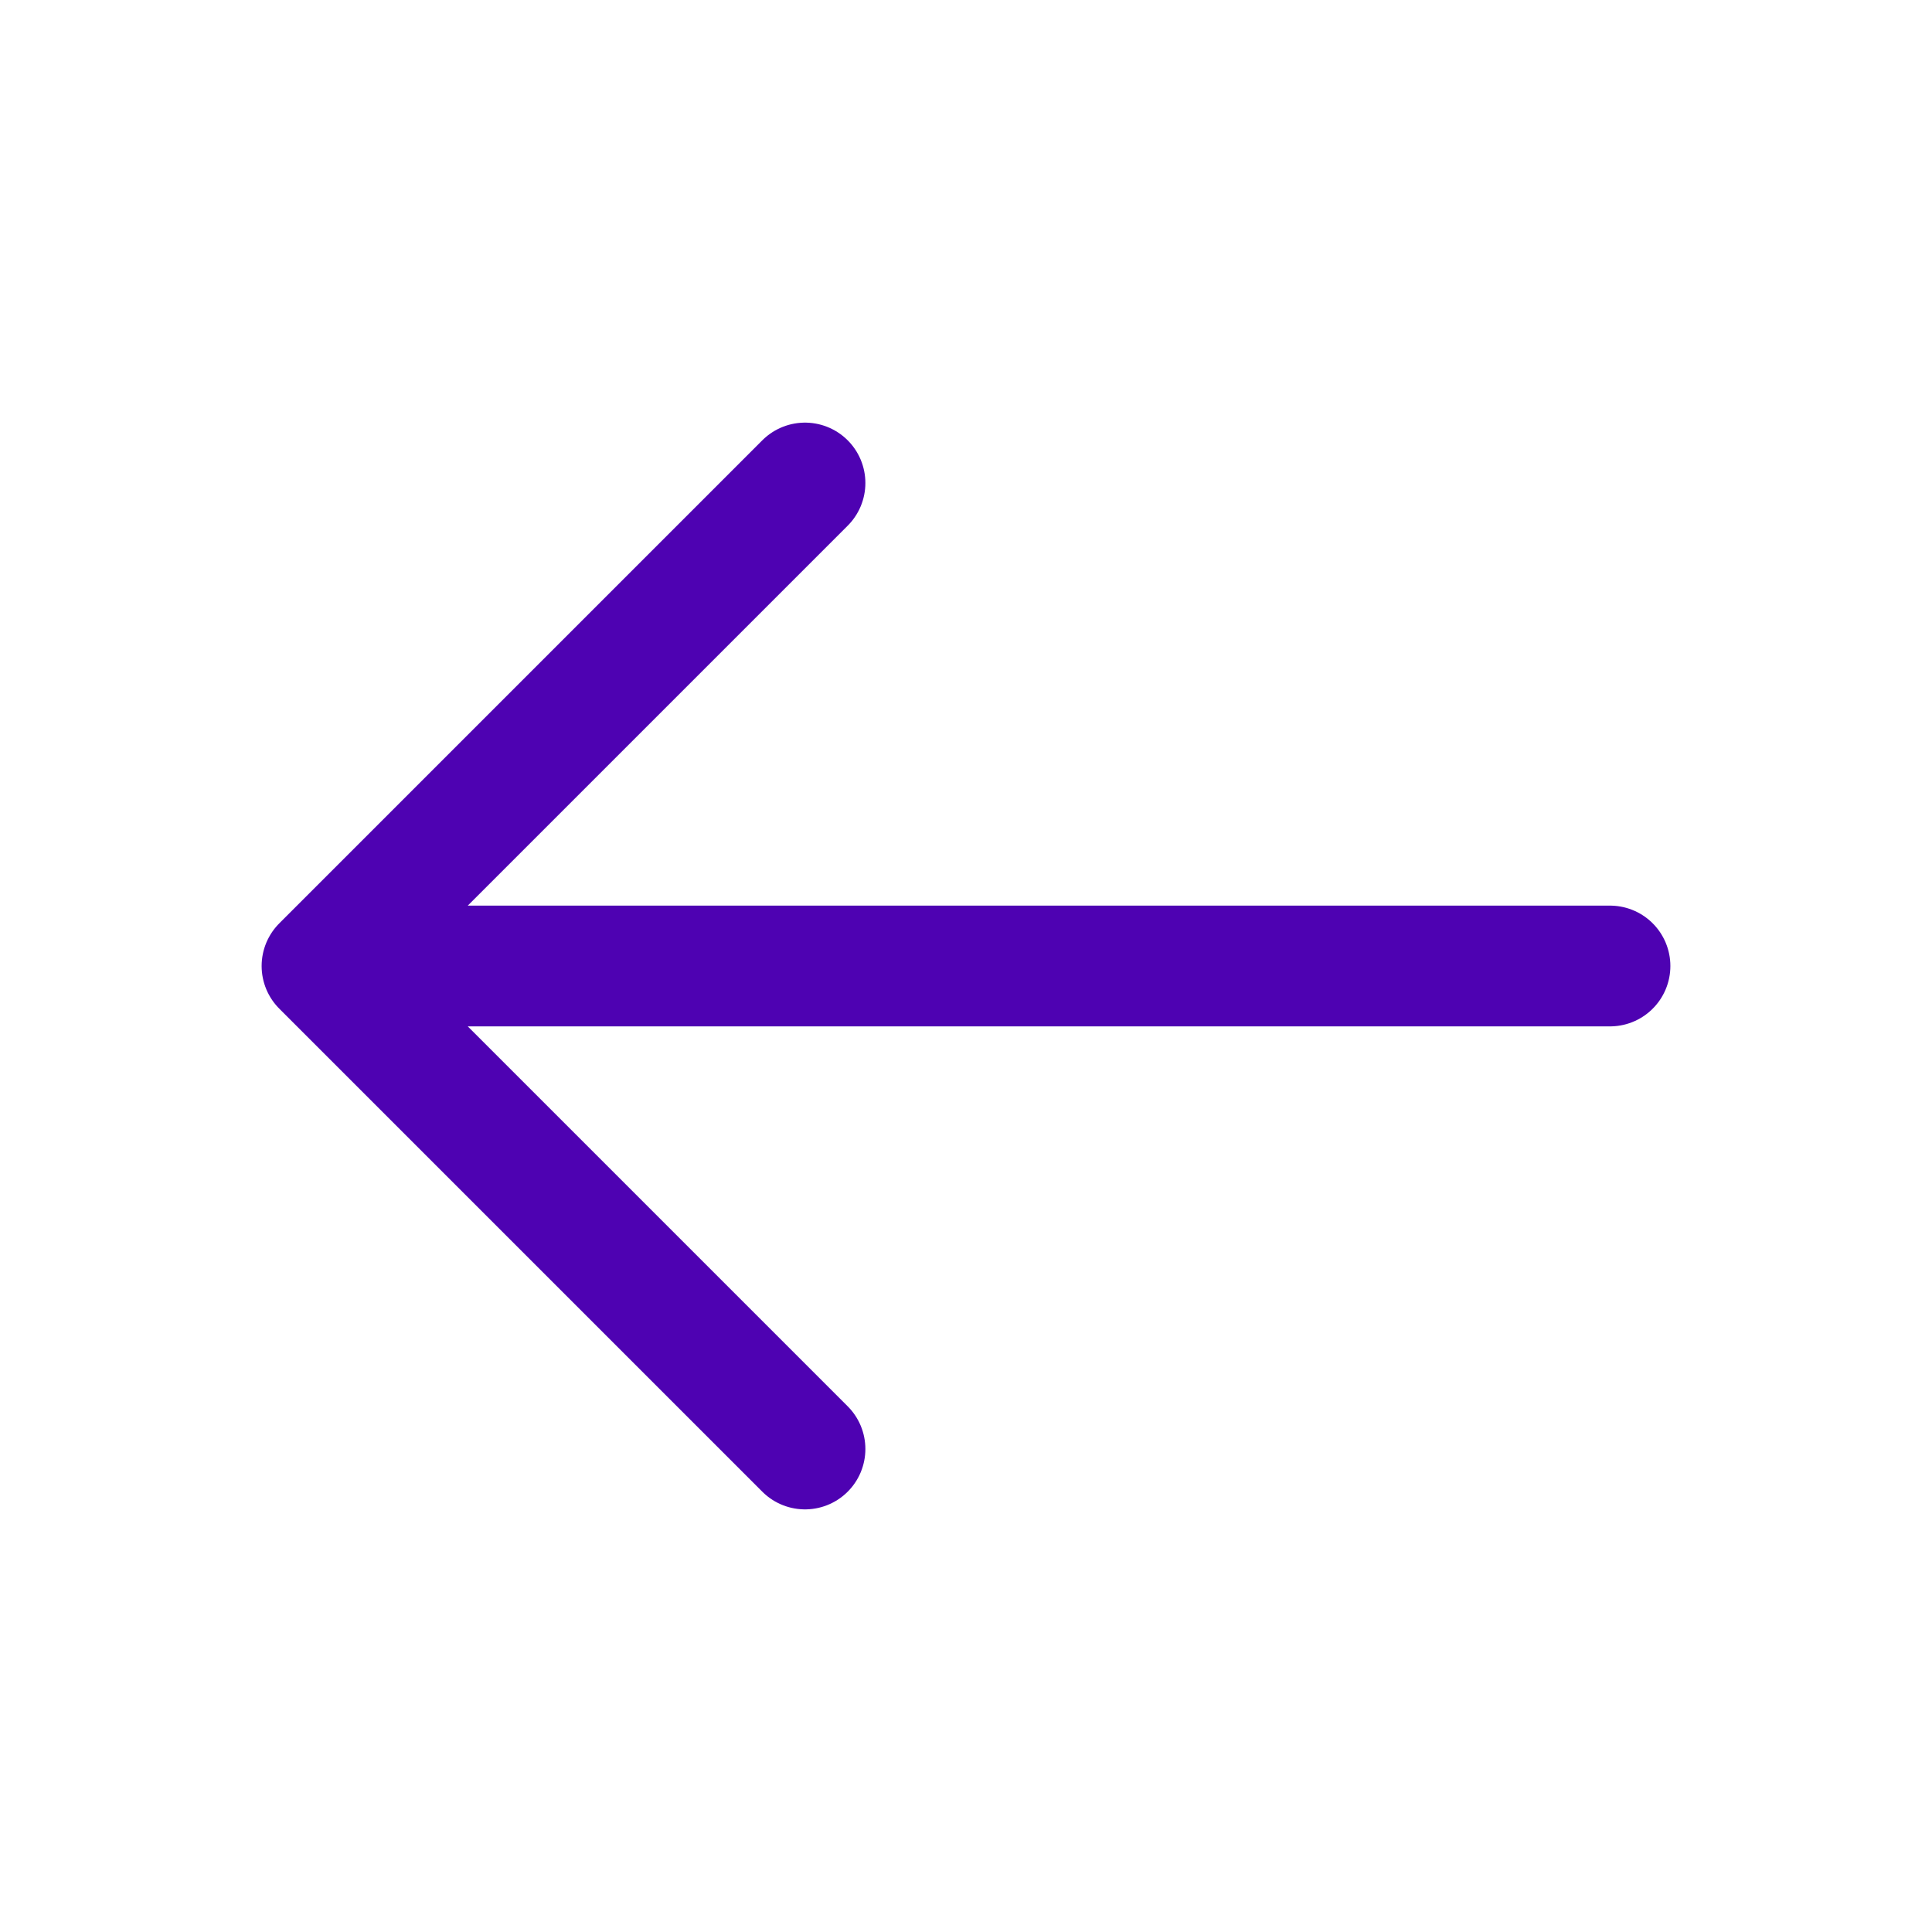 <svg width="24" height="24" viewBox="0 0 24 24" fill="none" xmlns="http://www.w3.org/2000/svg">
<path d="M20 12H4M4 12L10 6M4 12L10 18" stroke="#4E02B2" stroke-width="1.5" stroke-linecap="round" stroke-linejoin="round"/>
</svg>
